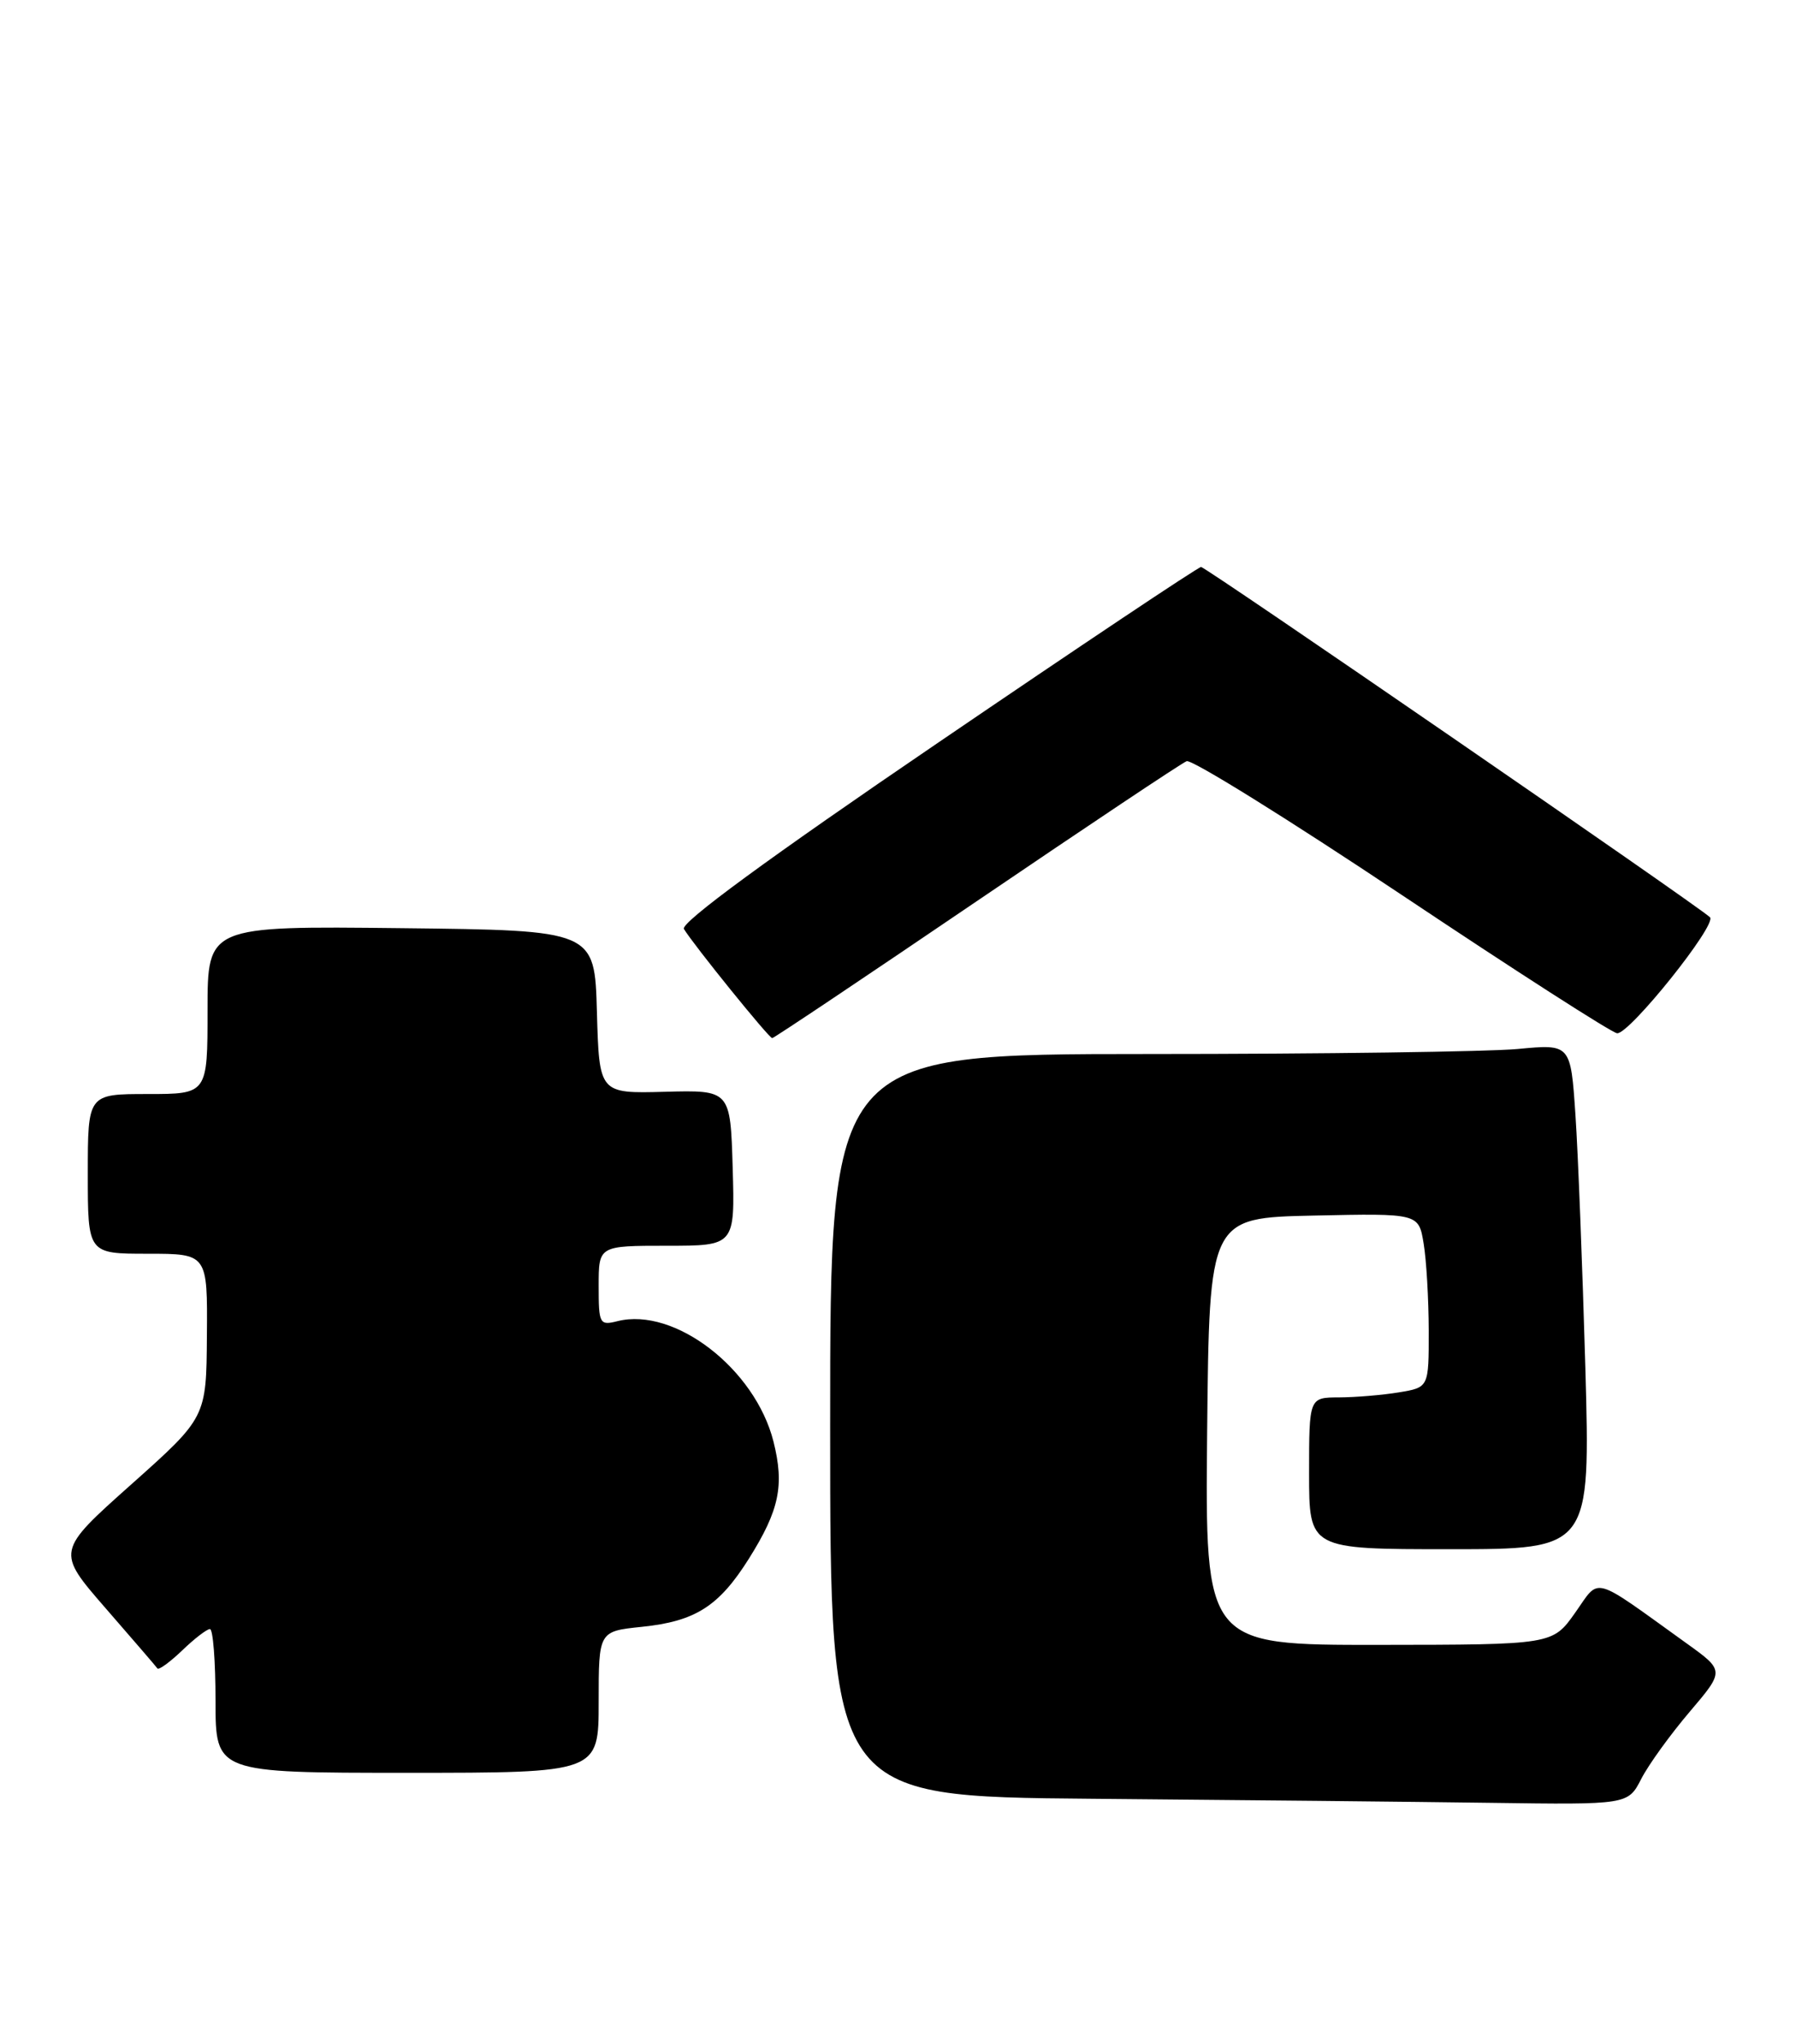 <?xml version="1.0" encoding="UTF-8" standalone="no"?>
<!DOCTYPE svg PUBLIC "-//W3C//DTD SVG 1.1//EN" "http://www.w3.org/Graphics/SVG/1.1/DTD/svg11.dtd" >
<svg xmlns="http://www.w3.org/2000/svg" xmlns:xlink="http://www.w3.org/1999/xlink" version="1.1" viewBox="0 0 225 256">
 <g >
 <path fill="currentColor"
d=" M 205.62 222.75 C 206.54 220.96 209.27 217.19 211.68 214.36 C 216.06 209.21 216.06 209.21 211.28 205.78 C 199.22 197.12 200.51 197.47 197.33 201.96 C 194.50 205.96 194.50 205.96 172.73 205.98 C 150.97 206.00 150.97 206.00 151.23 179.25 C 151.50 152.50 151.50 152.50 164.61 152.22 C 177.73 151.94 177.73 151.94 178.35 155.72 C 178.70 157.80 178.98 162.70 178.99 166.62 C 179.00 173.74 179.00 173.74 175.25 174.36 C 173.19 174.70 169.81 174.98 167.75 174.99 C 164.00 175.00 164.00 175.00 164.00 184.50 C 164.00 194.00 164.00 194.00 181.62 194.00 C 199.24 194.00 199.24 194.00 198.61 171.25 C 198.25 158.74 197.70 144.50 197.37 139.62 C 196.77 130.73 196.77 130.73 190.13 131.36 C 186.48 131.70 165.61 131.99 143.75 131.99 C 104.00 132.00 104.00 132.00 104.00 178.49 C 104.00 224.97 104.00 224.97 136.75 225.25 C 154.76 225.40 177.25 225.63 186.72 225.76 C 203.95 226.00 203.95 226.00 205.62 222.75 Z  M 75.00 213.14 C 75.00 204.28 75.00 204.28 80.41 203.72 C 87.12 203.03 90.07 201.15 93.83 195.17 C 97.64 189.10 98.28 186.01 96.90 180.52 C 94.61 171.43 84.53 163.65 77.37 165.44 C 75.11 166.01 75.00 165.80 75.00 161.02 C 75.00 156.00 75.00 156.00 83.54 156.00 C 92.07 156.00 92.07 156.00 91.79 146.25 C 91.50 136.50 91.50 136.50 83.28 136.72 C 75.07 136.94 75.07 136.94 74.78 126.72 C 74.50 116.50 74.50 116.50 50.25 116.23 C 26.00 115.96 26.00 115.96 26.00 126.48 C 26.00 137.00 26.00 137.00 18.50 137.00 C 11.00 137.00 11.00 137.00 11.00 147.00 C 11.00 157.00 11.00 157.00 18.50 157.00 C 26.00 157.00 26.00 157.00 25.92 167.25 C 25.85 177.50 25.85 177.50 16.44 185.89 C 7.04 194.27 7.04 194.27 13.23 201.39 C 16.63 205.30 19.56 208.69 19.72 208.93 C 19.89 209.16 21.28 208.15 22.82 206.68 C 24.35 205.20 25.92 204.00 26.30 204.00 C 26.69 204.00 27.00 208.05 27.00 213.00 C 27.00 222.00 27.00 222.00 51.00 222.00 C 75.00 222.00 75.00 222.00 75.00 213.14 Z  M 122.31 112.89 C 136.17 103.48 148.02 95.57 148.66 95.32 C 149.29 95.06 161.42 102.60 175.61 112.07 C 189.80 121.54 201.94 129.34 202.59 129.39 C 204.12 129.53 215.16 115.75 214.22 114.86 C 212.63 113.37 151.05 71.00 150.47 71.00 C 150.12 71.00 135.25 80.93 117.41 93.08 C 96.32 107.43 85.22 115.56 85.68 116.33 C 86.87 118.30 96.33 130.00 96.74 130.00 C 96.95 130.00 108.46 122.30 122.31 112.89 Z "/>
</g>
</svg>